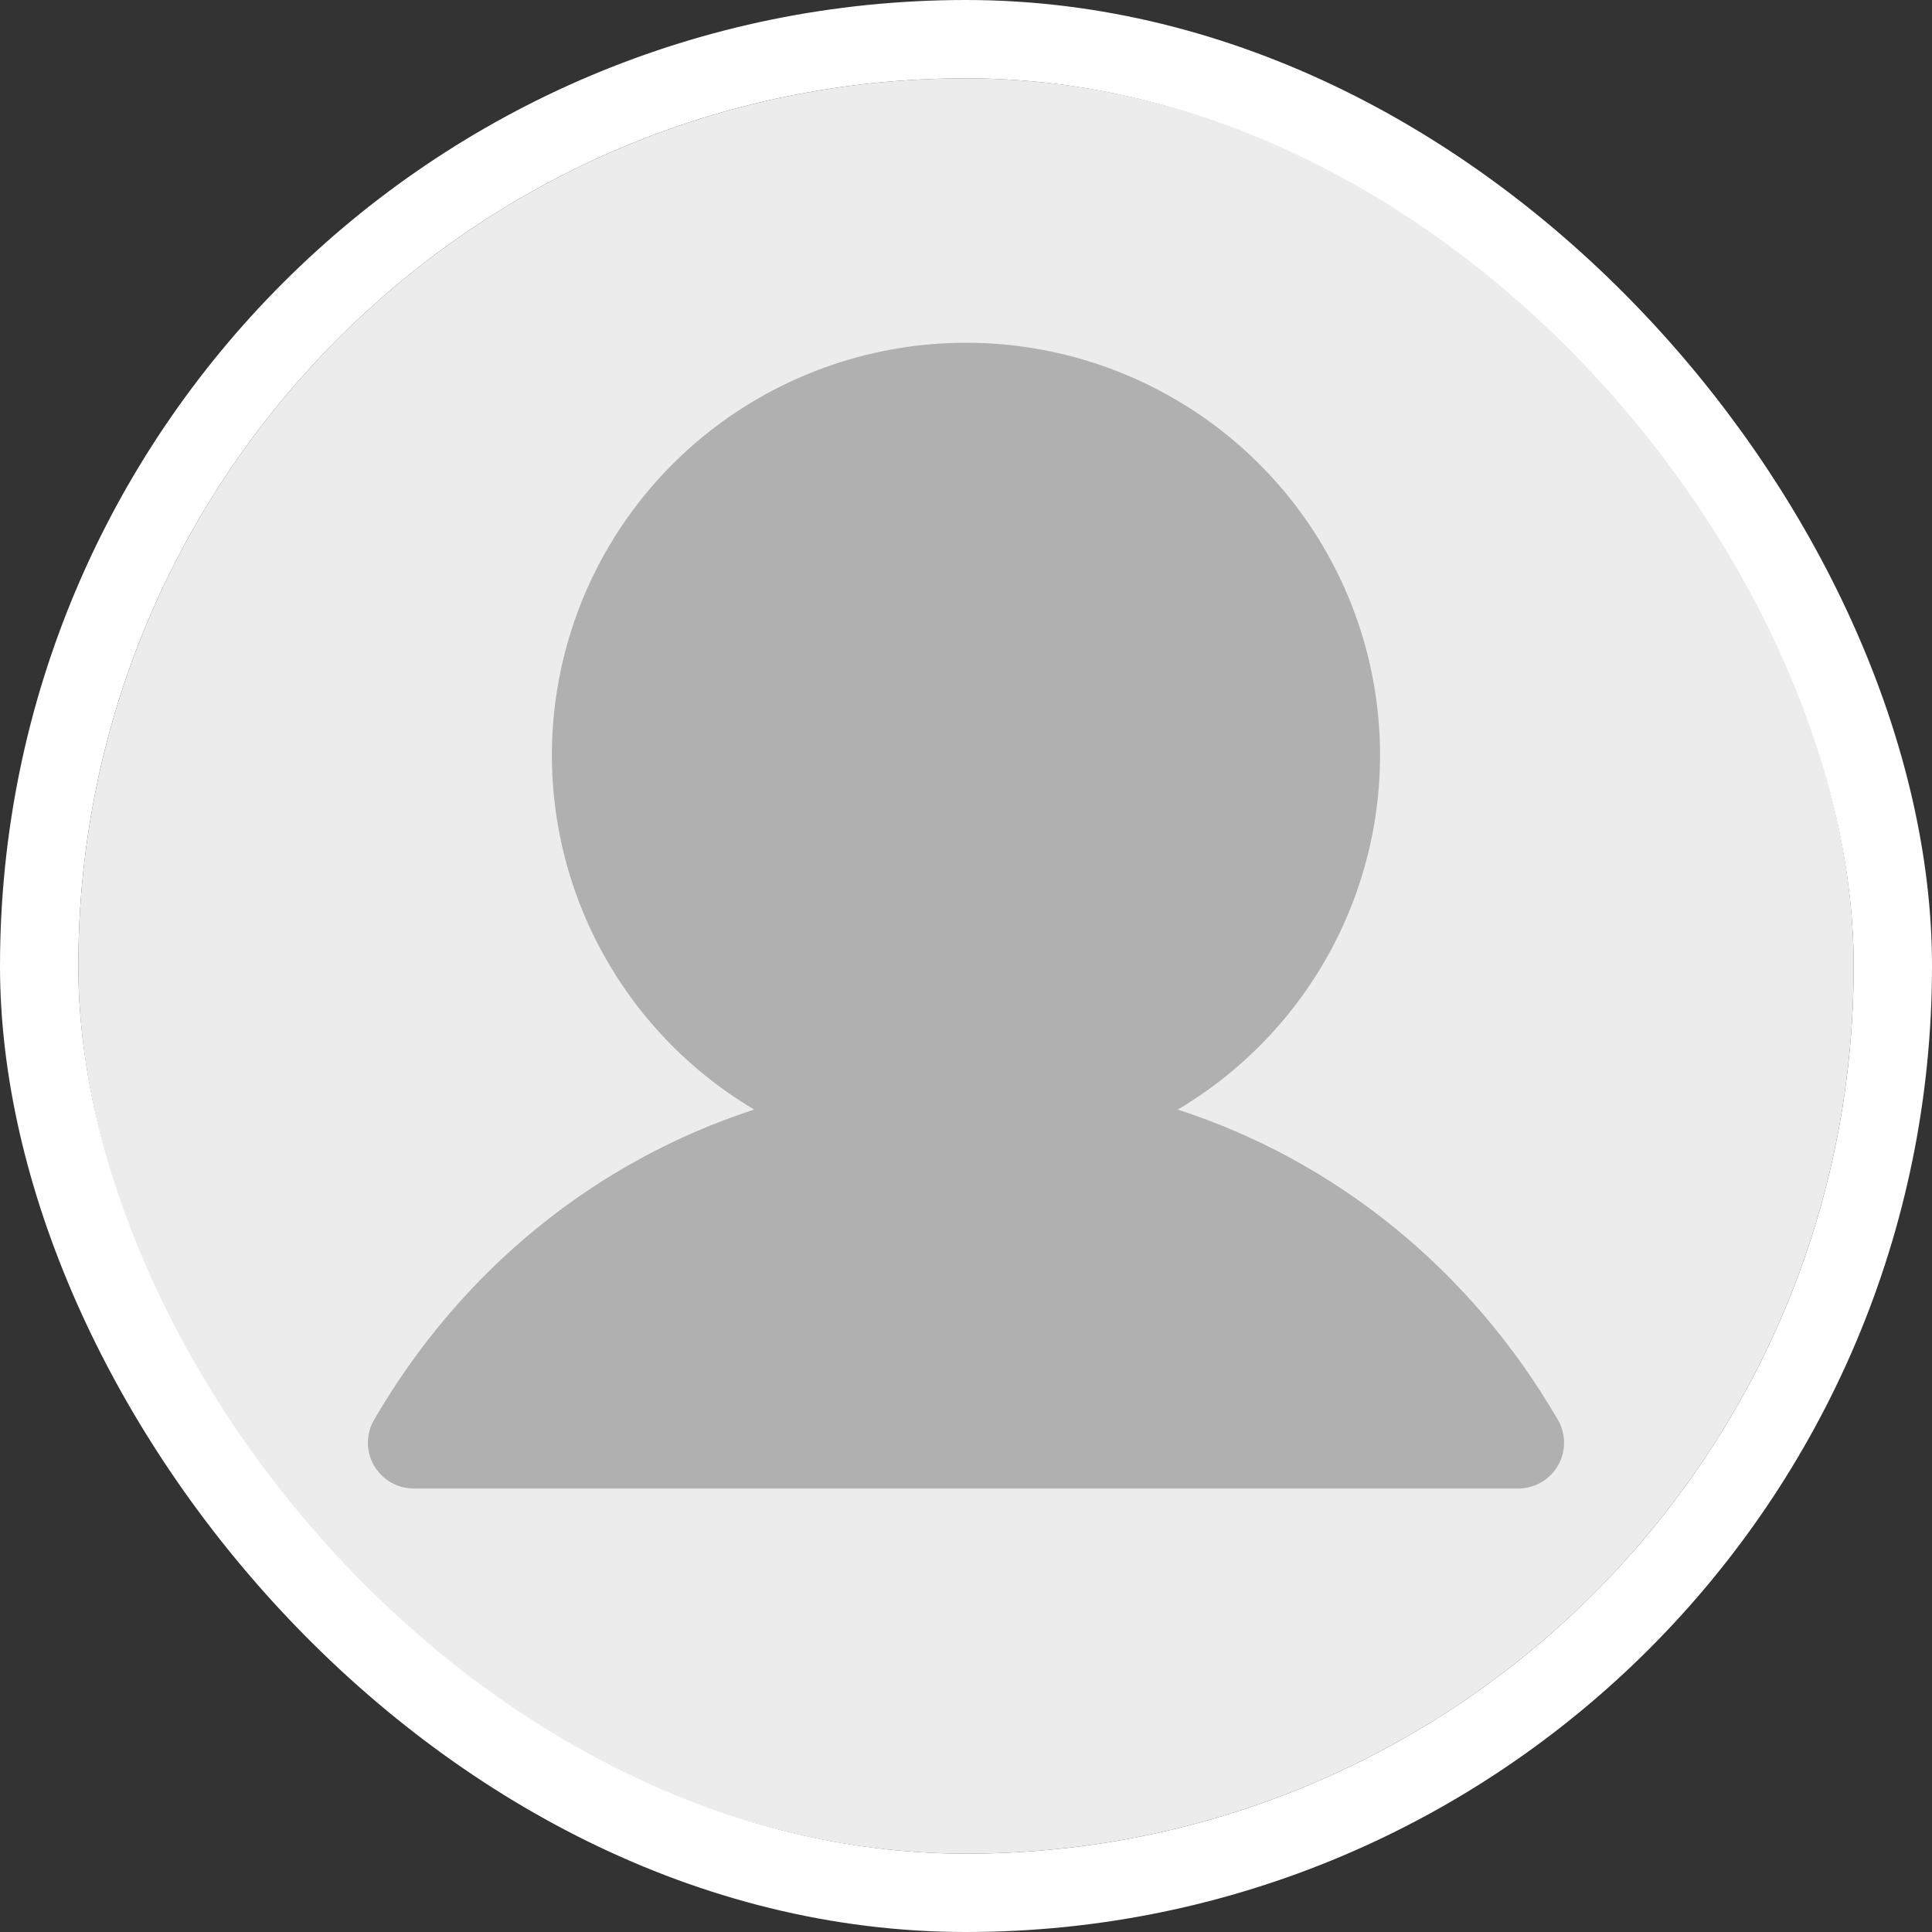 <svg width="74" height="74" viewBox="0 0 74 74" fill="none" xmlns="http://www.w3.org/2000/svg">
<rect x="0" y="0" width="74" height="74" fill="#333333" stroke="none"/>
<g clip-path="url(#clip0_1585_1505)">
<rect x="3" y="3" width="68" height="68" rx="34" fill="#ECECEC"/>
<path d="M59.672 56.137C59.518 56.404 59.295 56.625 59.027 56.779C58.759 56.934 58.455 57.014 58.146 57.014H15.852C15.543 57.014 15.239 56.933 14.972 56.779C14.704 56.624 14.482 56.403 14.327 56.136C14.173 55.869 14.092 55.567 14.092 55.259C14.092 54.951 14.173 54.648 14.328 54.382C17.683 48.605 22.853 44.462 28.886 42.499C25.902 40.729 23.583 38.033 22.286 34.824C20.989 31.614 20.786 28.07 21.707 24.735C22.628 21.399 24.624 18.457 27.386 16.36C30.149 14.264 33.526 13.128 36.999 13.128C40.472 13.128 43.849 14.264 46.612 16.36C49.374 18.457 51.37 21.399 52.291 24.735C53.212 28.07 53.009 31.614 51.712 34.824C50.415 38.033 48.096 40.729 45.112 42.499C51.145 44.462 56.315 48.605 59.67 54.382C59.825 54.648 59.907 54.951 59.907 55.259C59.908 55.567 59.827 55.87 59.672 56.137Z" fill="#B0B0B0"/>
</g>
<rect x="1.5" y="1.5" width="71" height="71" rx="35.5" stroke="white" stroke-width="3"/>
<defs>
<clipPath id="clip0_1585_1505">
<rect x="3" y="3" width="68" height="68" rx="34" fill="white"/>
</clipPath>
</defs>
</svg>
